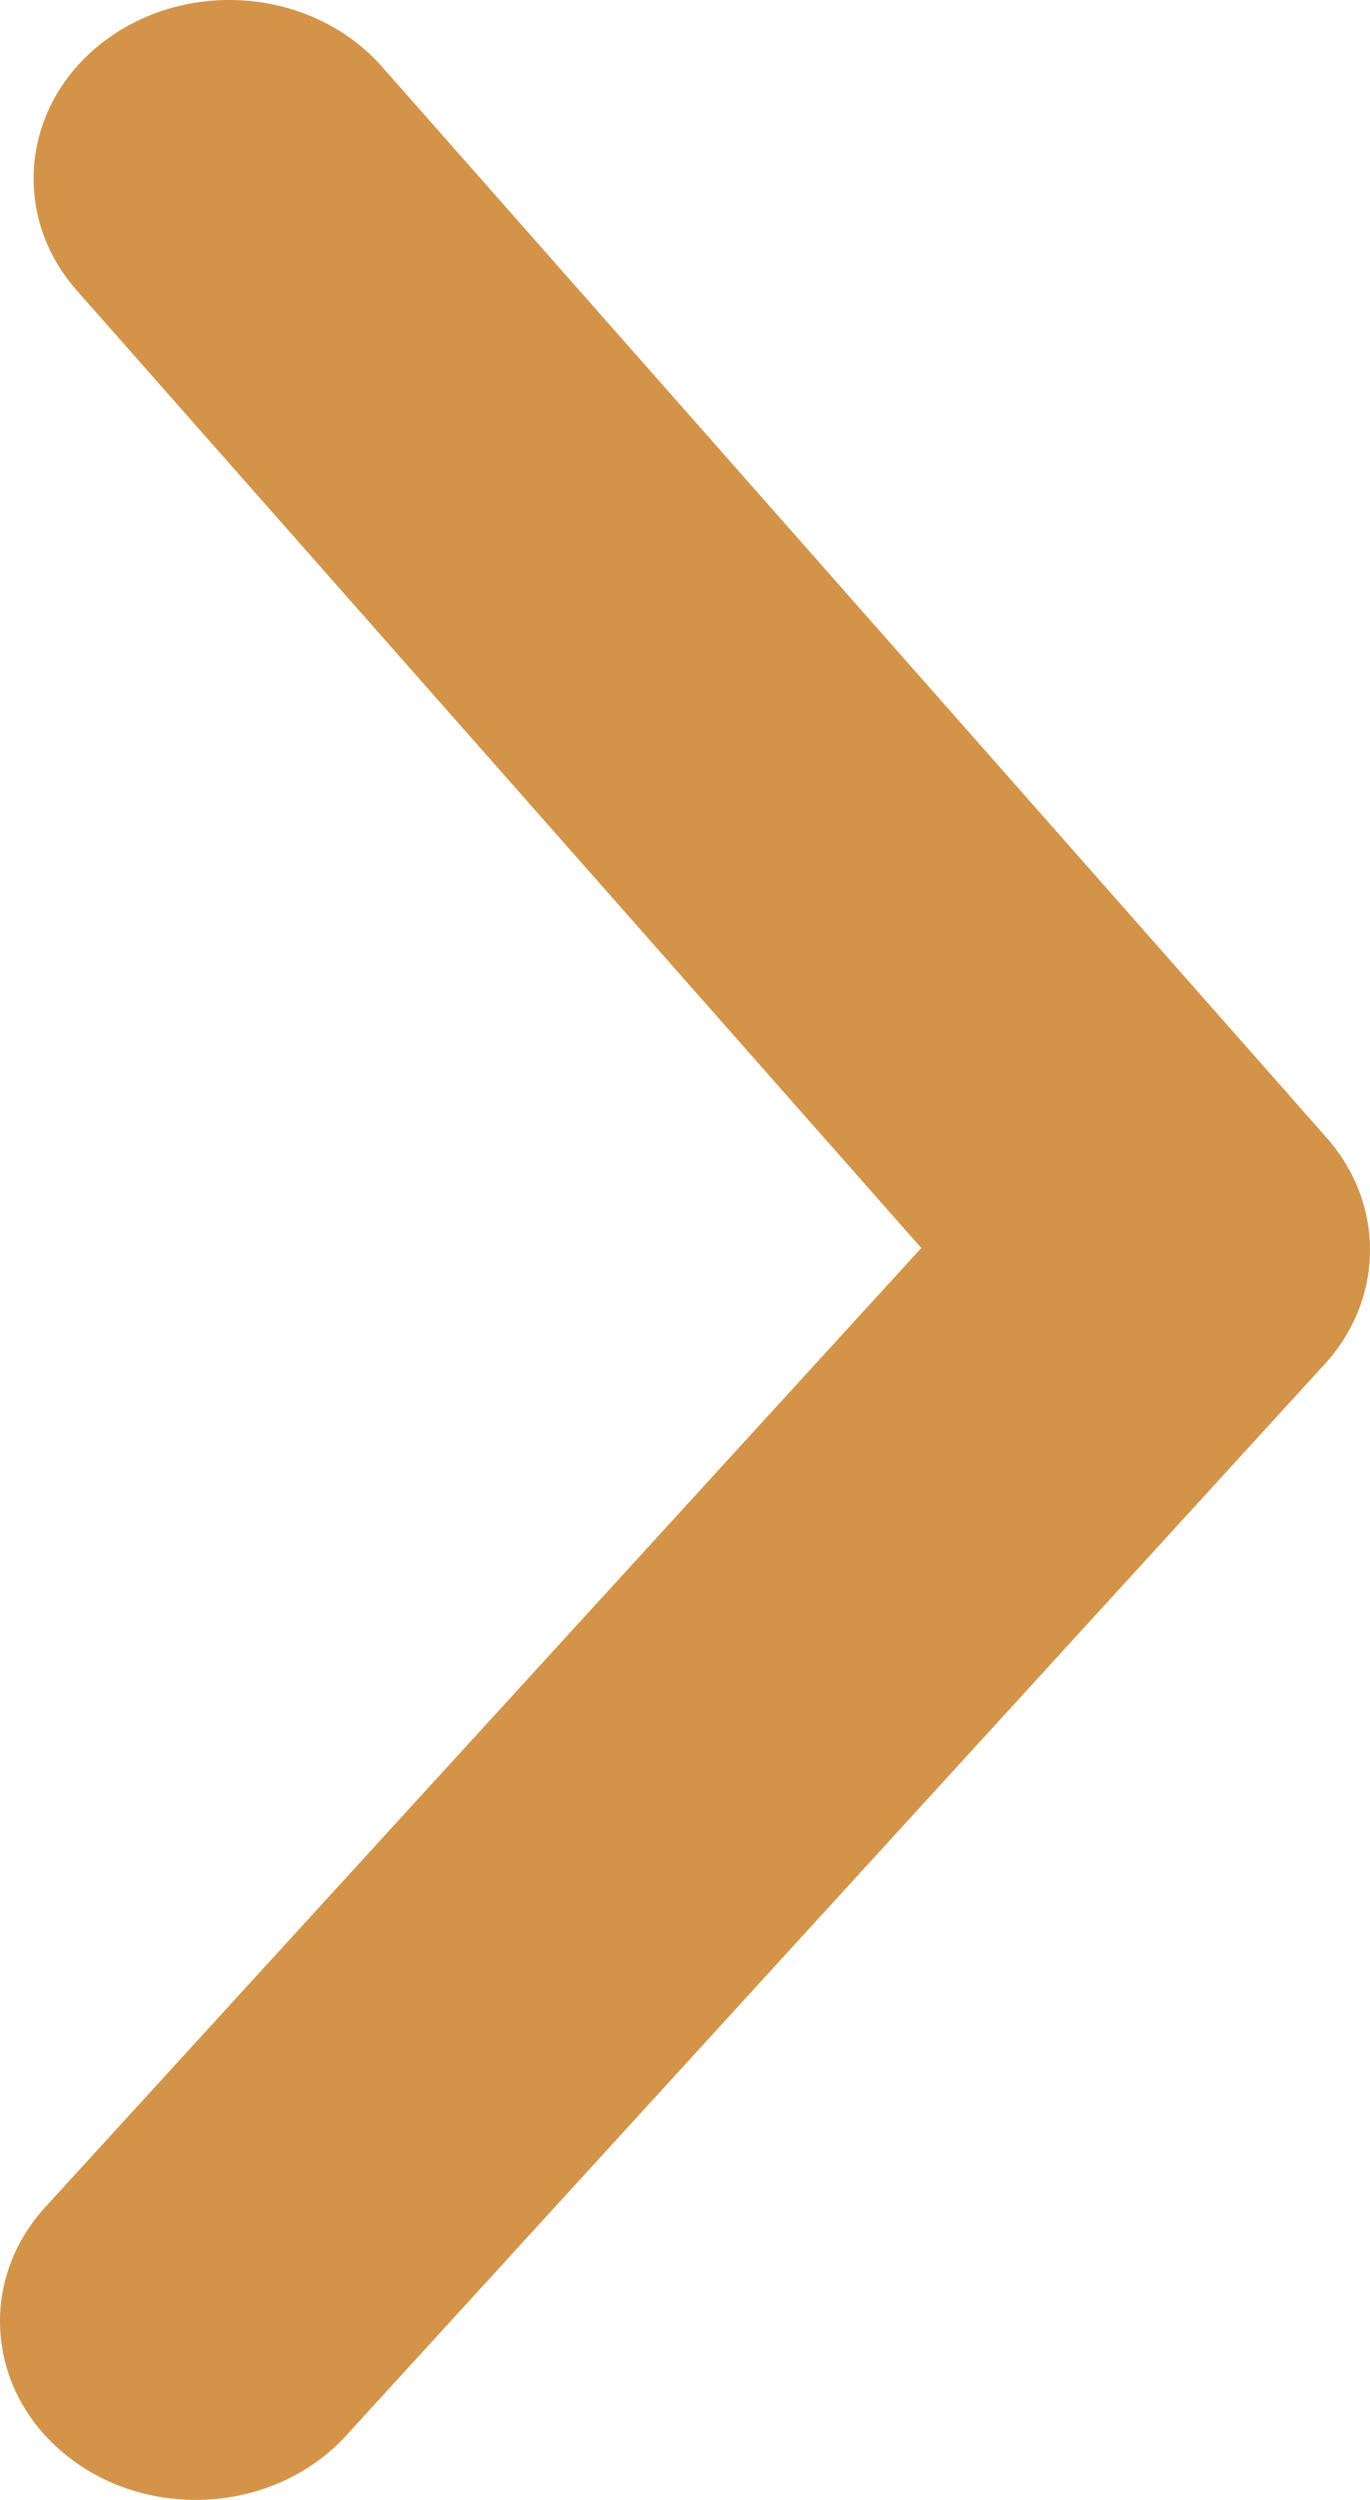 <svg width="17" height="31" viewBox="0 0 17 31" fill="none" xmlns="http://www.w3.org/2000/svg">
<path fill-rule="evenodd" clip-rule="evenodd" d="M2.427 31C1.878 31 1.327 30.832 0.873 30.486C-0.157 29.705 -0.295 28.307 0.562 27.369L11.432 15.476L0.953 3.602C0.113 2.65 0.278 1.255 1.322 0.489C2.369 -0.277 3.897 -0.127 4.739 0.826L16.464 14.111C17.188 14.933 17.178 16.107 16.437 16.917L4.295 30.203C3.814 30.728 3.124 31 2.427 31Z" fill="#D3944A"/>
</svg>

